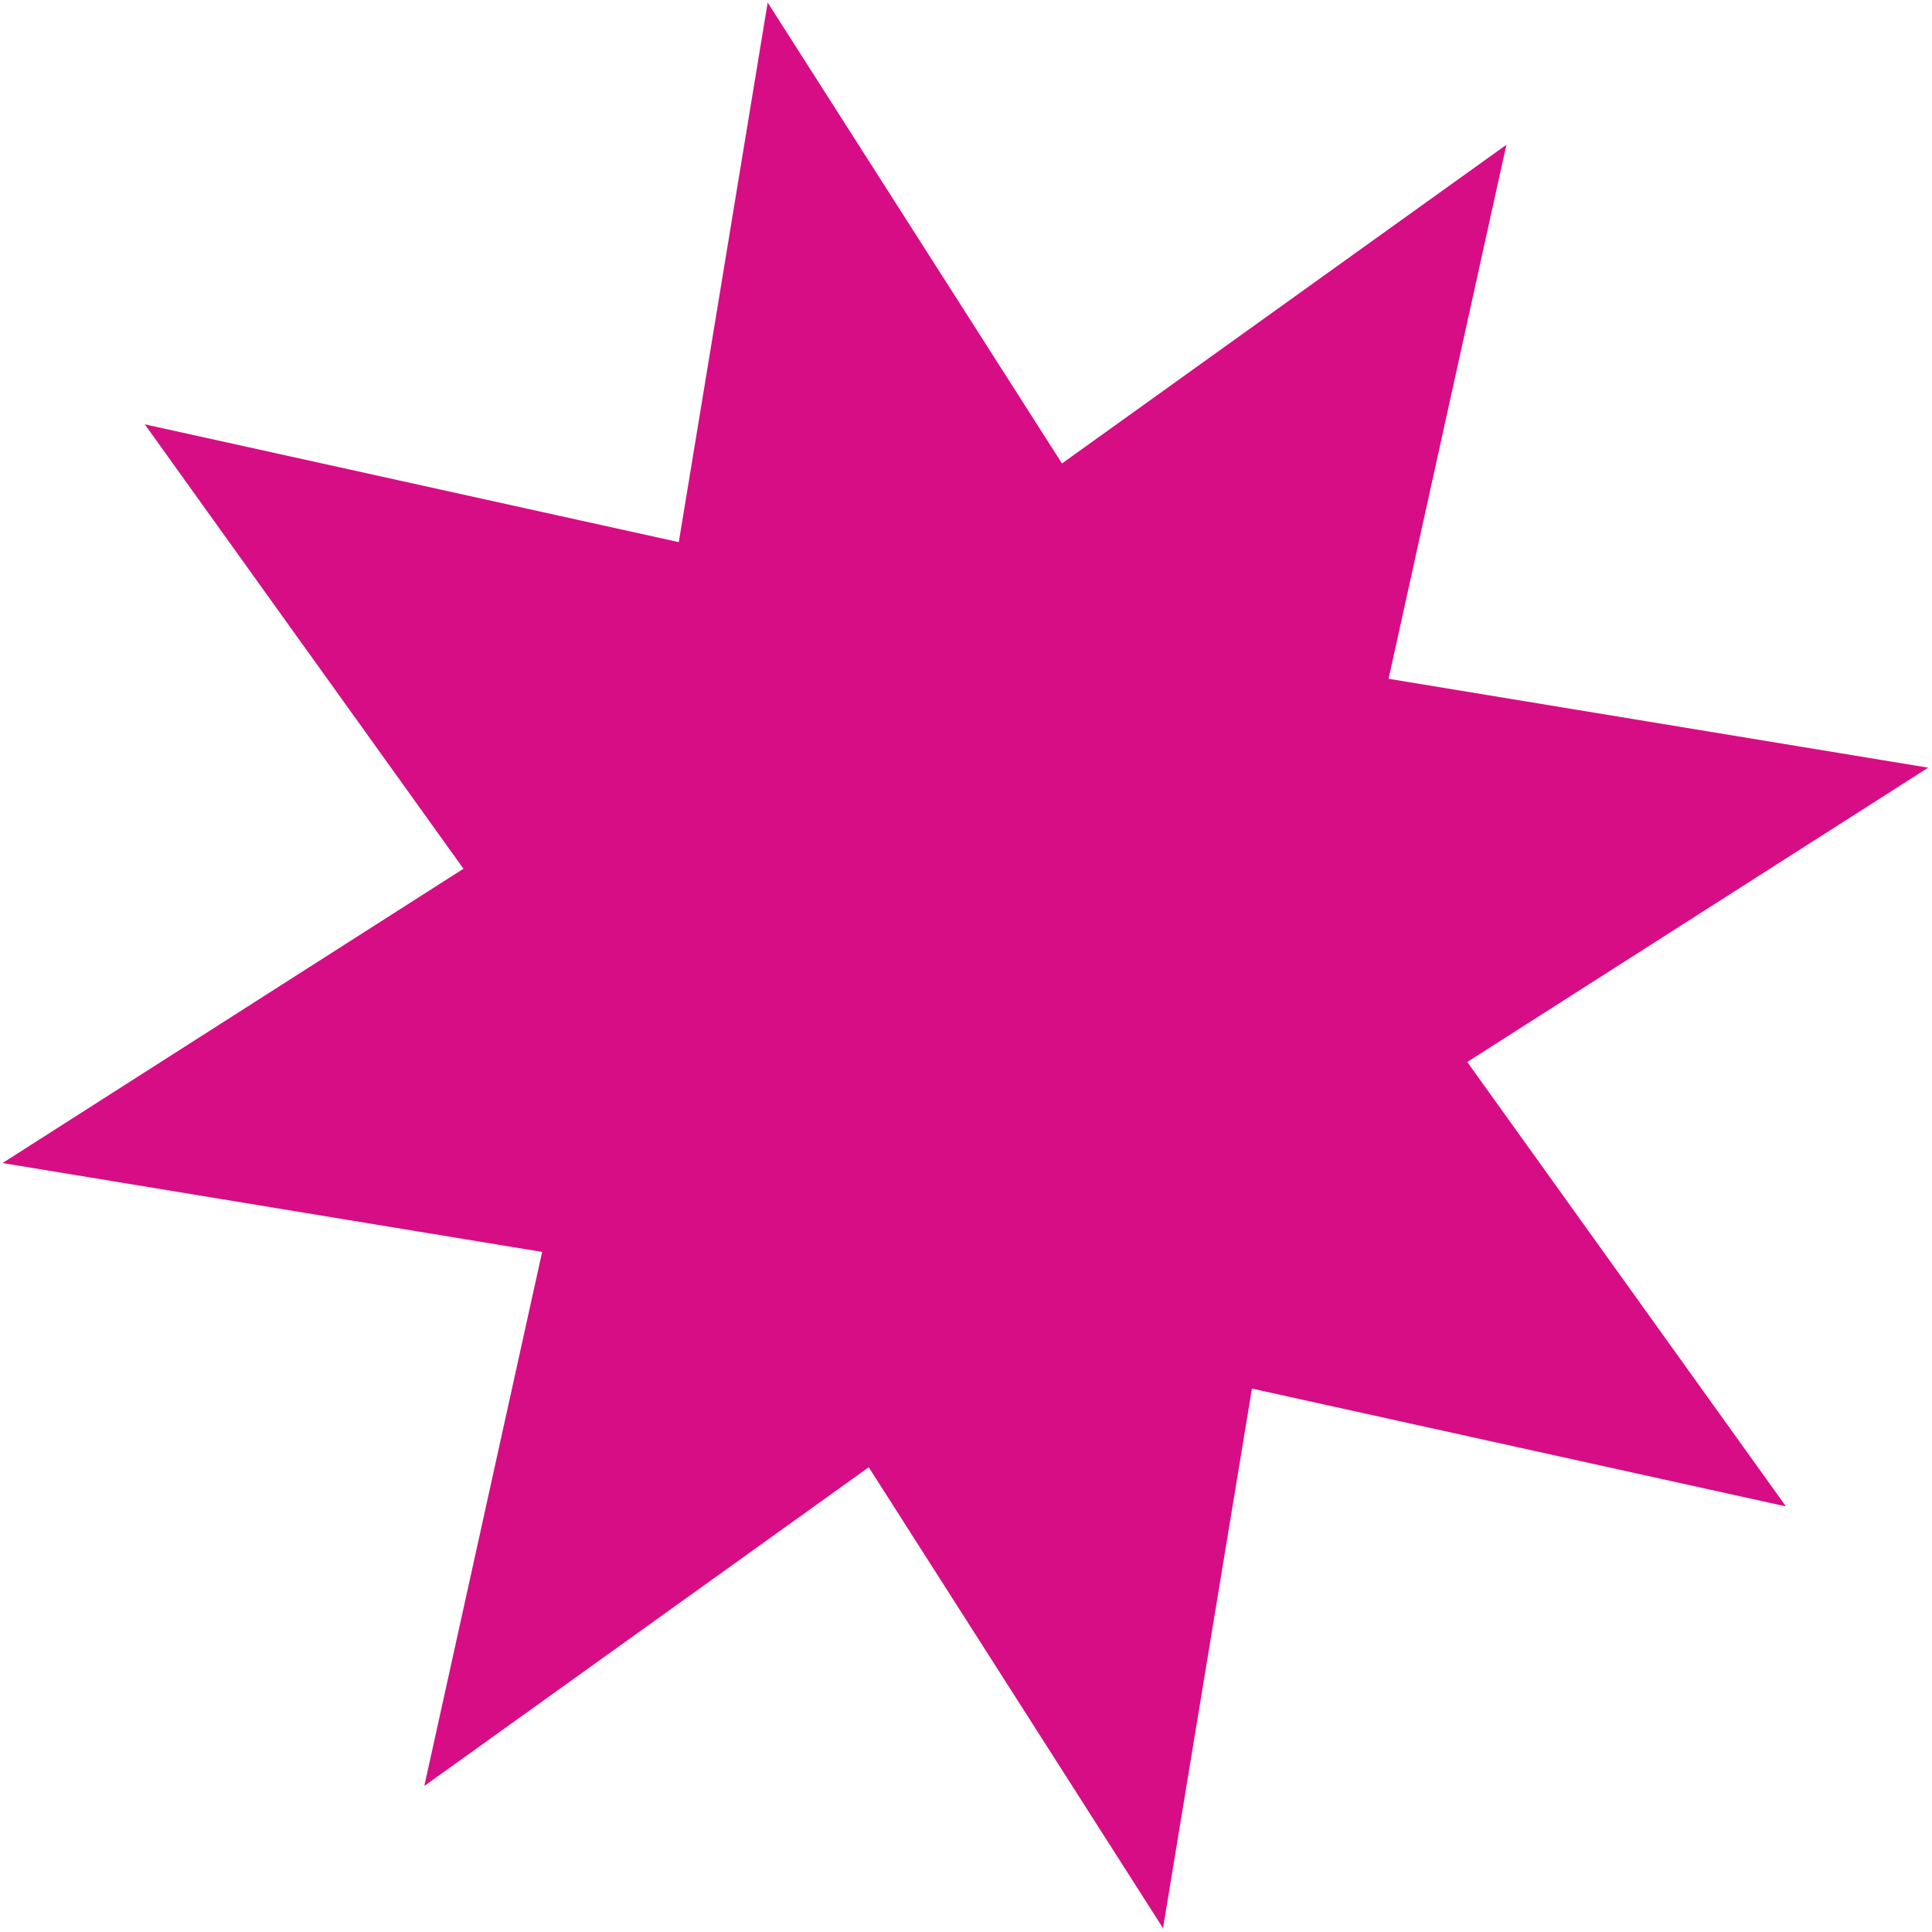 <svg width="495" height="495" viewBox="0 0 495 495" fill="none" xmlns="http://www.w3.org/2000/svg">
<path d="M196.687 0.649L272.092 118.744L385.956 37.088L355.769 173.914L494.022 196.687L375.927 272.093L457.583 385.956L320.757 355.77L297.983 494.023L222.578 375.927L108.715 457.583L138.901 320.757L0.648 297.984L118.744 222.578L37.087 108.715L173.913 138.902L196.687 0.649Z" fill="#D70D86"/>
</svg>
